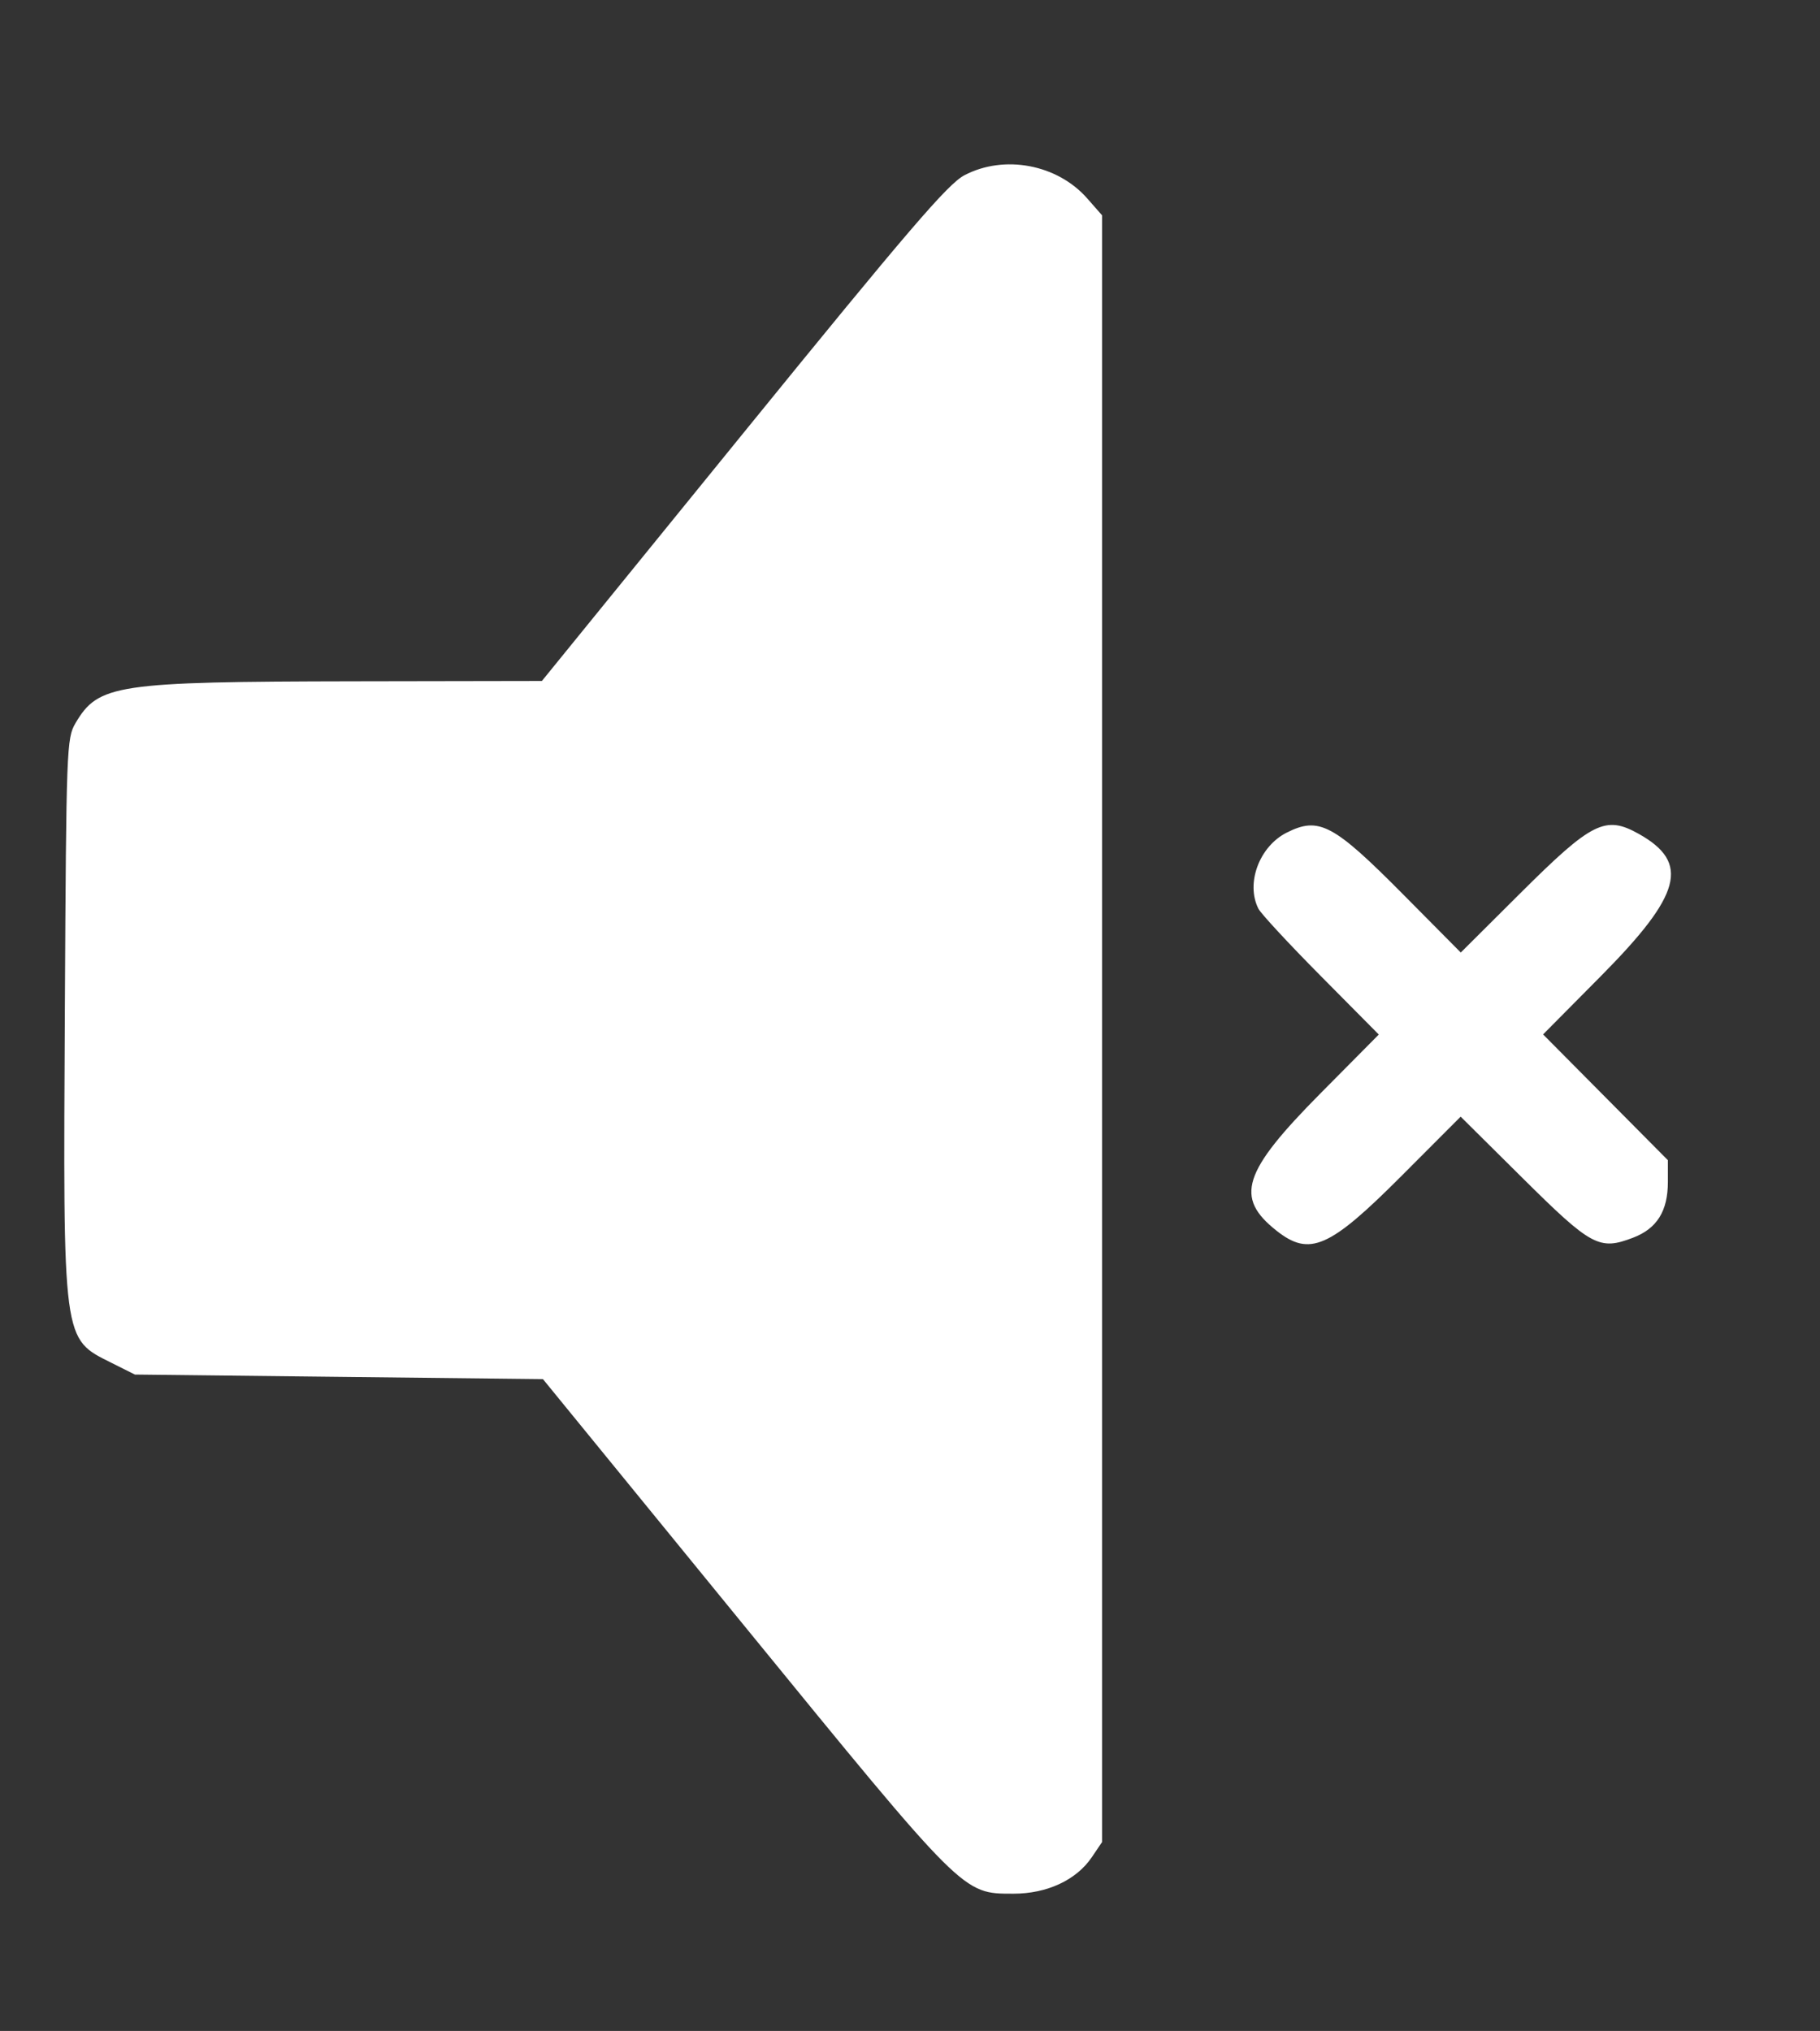 <?xml version="1.0" encoding="UTF-8" standalone="no"?>
<svg
   id="svg"
   width="400"
   height="446.231"
   viewBox="0, 0, 400,446.231"
   version="1.1"
   sodipodi:docname="speaker-muted.svg"
   inkscape:version="1.2.2 (b0a8486541, 2022-12-01)"
   xmlns:inkscape="http://www.inkscape.org/namespaces/inkscape"
   xmlns:sodipodi="http://sodipodi.sourceforge.net/DTD/sodipodi-0.dtd"
   xmlns="http://www.w3.org/2000/svg"
   xmlns:svg="http://www.w3.org/2000/svg">
  <rect x="0" y="0" width="400" height="446.231" fill="#333333" stroke="none"/>
  <defs
     id="defs144" />
  <sodipodi:namedview
     id="namedview142"
     pagecolor="#ffffff"
     bordercolor="#000000"
     borderopacity="0.25"
     inkscape:showpageshadow="2"
     inkscape:pageopacity="0.0"
     inkscape:pagecheckerboard="0"
     inkscape:deskcolor="#d1d1d1"
     showgrid="false"
     inkscape:zoom="1.3109797"
     inkscape:cx="200.61333"
     inkscape:cy="223.87837"
     inkscape:window-width="1440"
     inkscape:window-height="830"
     inkscape:window-x="-6"
     inkscape:window-y="-6"
     inkscape:window-maximized="1"
     inkscape:current-layer="svgg" />
  <g
     id="svgg">
    <path
       id="path0"
       d="m 211.967,38.5 c -3.647,1.909 -12.242,11.93 -48.65,56.72 l -44.222,54.402 -41.206,0.071 c -52.463,0.09 -56.274,0.663 -61.306,9.206 -1.938,3.29 -2.021,5.52 -2.323,62.207 -0.396,74.433 -0.597,72.909 10.365,78.391 l 5.023,2.513 44.842,0.503 44.842,0.502 43.902,53.769 c 48.869,59.853 48.287,59.273 59.472,59.288 7.386,0.01 13.849,-2.99 17.244,-8.004 l 2.261,-3.34 V 226.017 47.306 l -3.258,-3.71 C 232.382,36.111 220.732,33.911 211.967,38.5"
       stroke="none"
       fill="#000000"
       fill-rule="evenodd"
       sodipodi:nodetypes="cccccccccccccccccc"
       style="fill:#ffffff" />
    <path
       id="path0-1"
       d="m 282.802,182.935 c -6.029,3.029 -9.053,11.151 -6.227,16.724 0.549,1.083 6.726,7.745 13.727,14.806 l 12.729,12.838 -12.729,12.838 c -17.236,17.383 -19.022,22.966 -9.696,30.302 7.239,5.694 11.593,3.78 27.39,-12.046 l 13.029,-13.051 13.537,13.424 c 15.218,15.091 16.921,16.012 24.352,13.174 5.251,-2.005 7.654,-5.851 7.654,-12.25 v -4.783 l -13.714,-13.817 -13.714,-13.817 12.716,-12.825 c 17.732,-17.883 19.609,-24.888 8.364,-31.208 -7.39,-4.154 -10.309,-2.697 -26.096,13.023 l -13.074,13.019 -12.601,-12.706 c -15.4,-15.527 -18.557,-17.207 -25.647,-13.645"
       stroke="none"
       fill="#000000"
       fill-rule="evenodd"
       sodipodi:nodetypes="ccccccccscsccccccccc"
       style="fill:#ffffff" />
  </g>
</svg>
